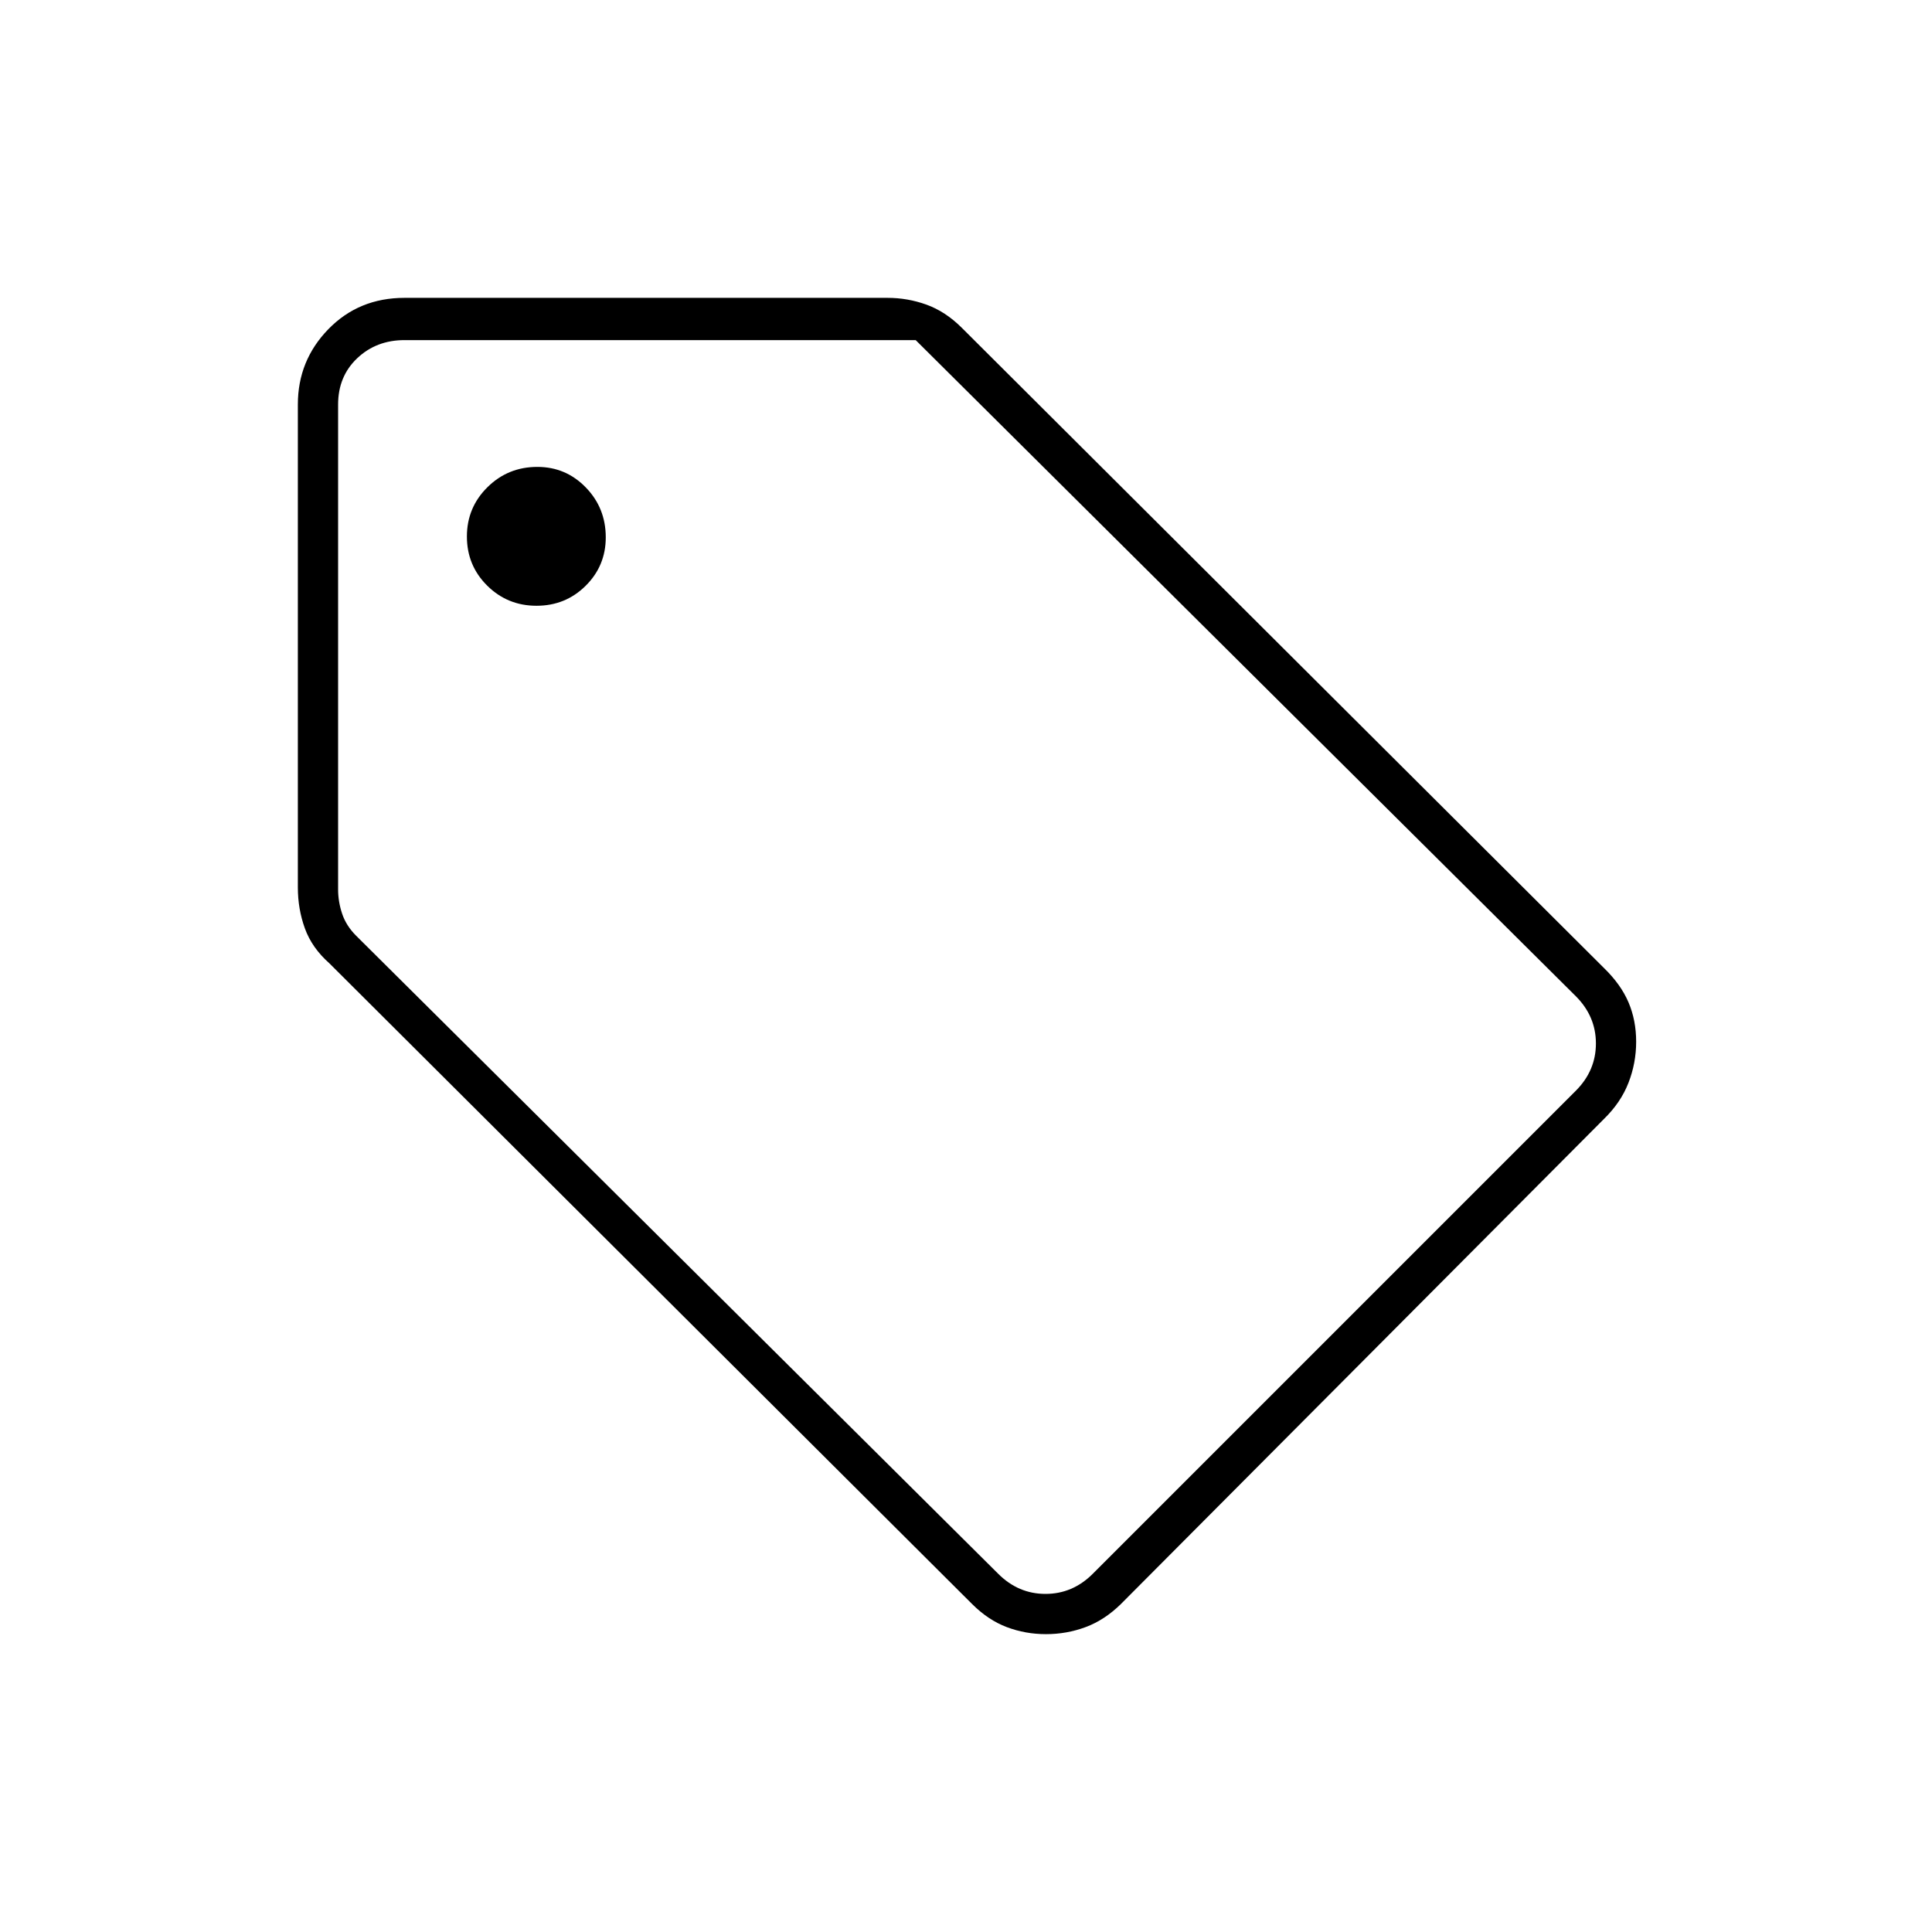 <svg xmlns="http://www.w3.org/2000/svg" height="20" viewBox="0 -960 960 960" width="20"><path d="M797-404 557-163q-8.14 8-17.57 11.5t-19.68 3.5q-10.25 0-19.5-3.5T483-163L163.7-481.3q-8.7-7.7-12.2-17.37-3.5-9.66-3.5-20.33v-240q0-21.86 15.15-37.43T201-812h240q9.98 0 19.34 3.37 9.36 3.38 17.39 11.33L797-479q8.39 8.14 12.2 17.07 3.8 8.93 3.8 19.55 0 10.62-3.83 20.44-3.82 9.81-12.17 17.94ZM543-178l240-240q10-10 10-23.5T783-465L455-791H201q-14 0-23.5 9t-9.5 23v241q0 6 2 12t7 11l319 317q10 10 23.5 10t23.5-10ZM266.59-659q14.41 0 24.41-9.92 10-9.91 10-24.08 0-14.58-9.92-24.79Q281.17-728 267-728q-14.58 0-24.79 10.09Q232-707.82 232-693.41T242.09-669q10.09 10 24.5 10ZM482-478Z"/></svg>